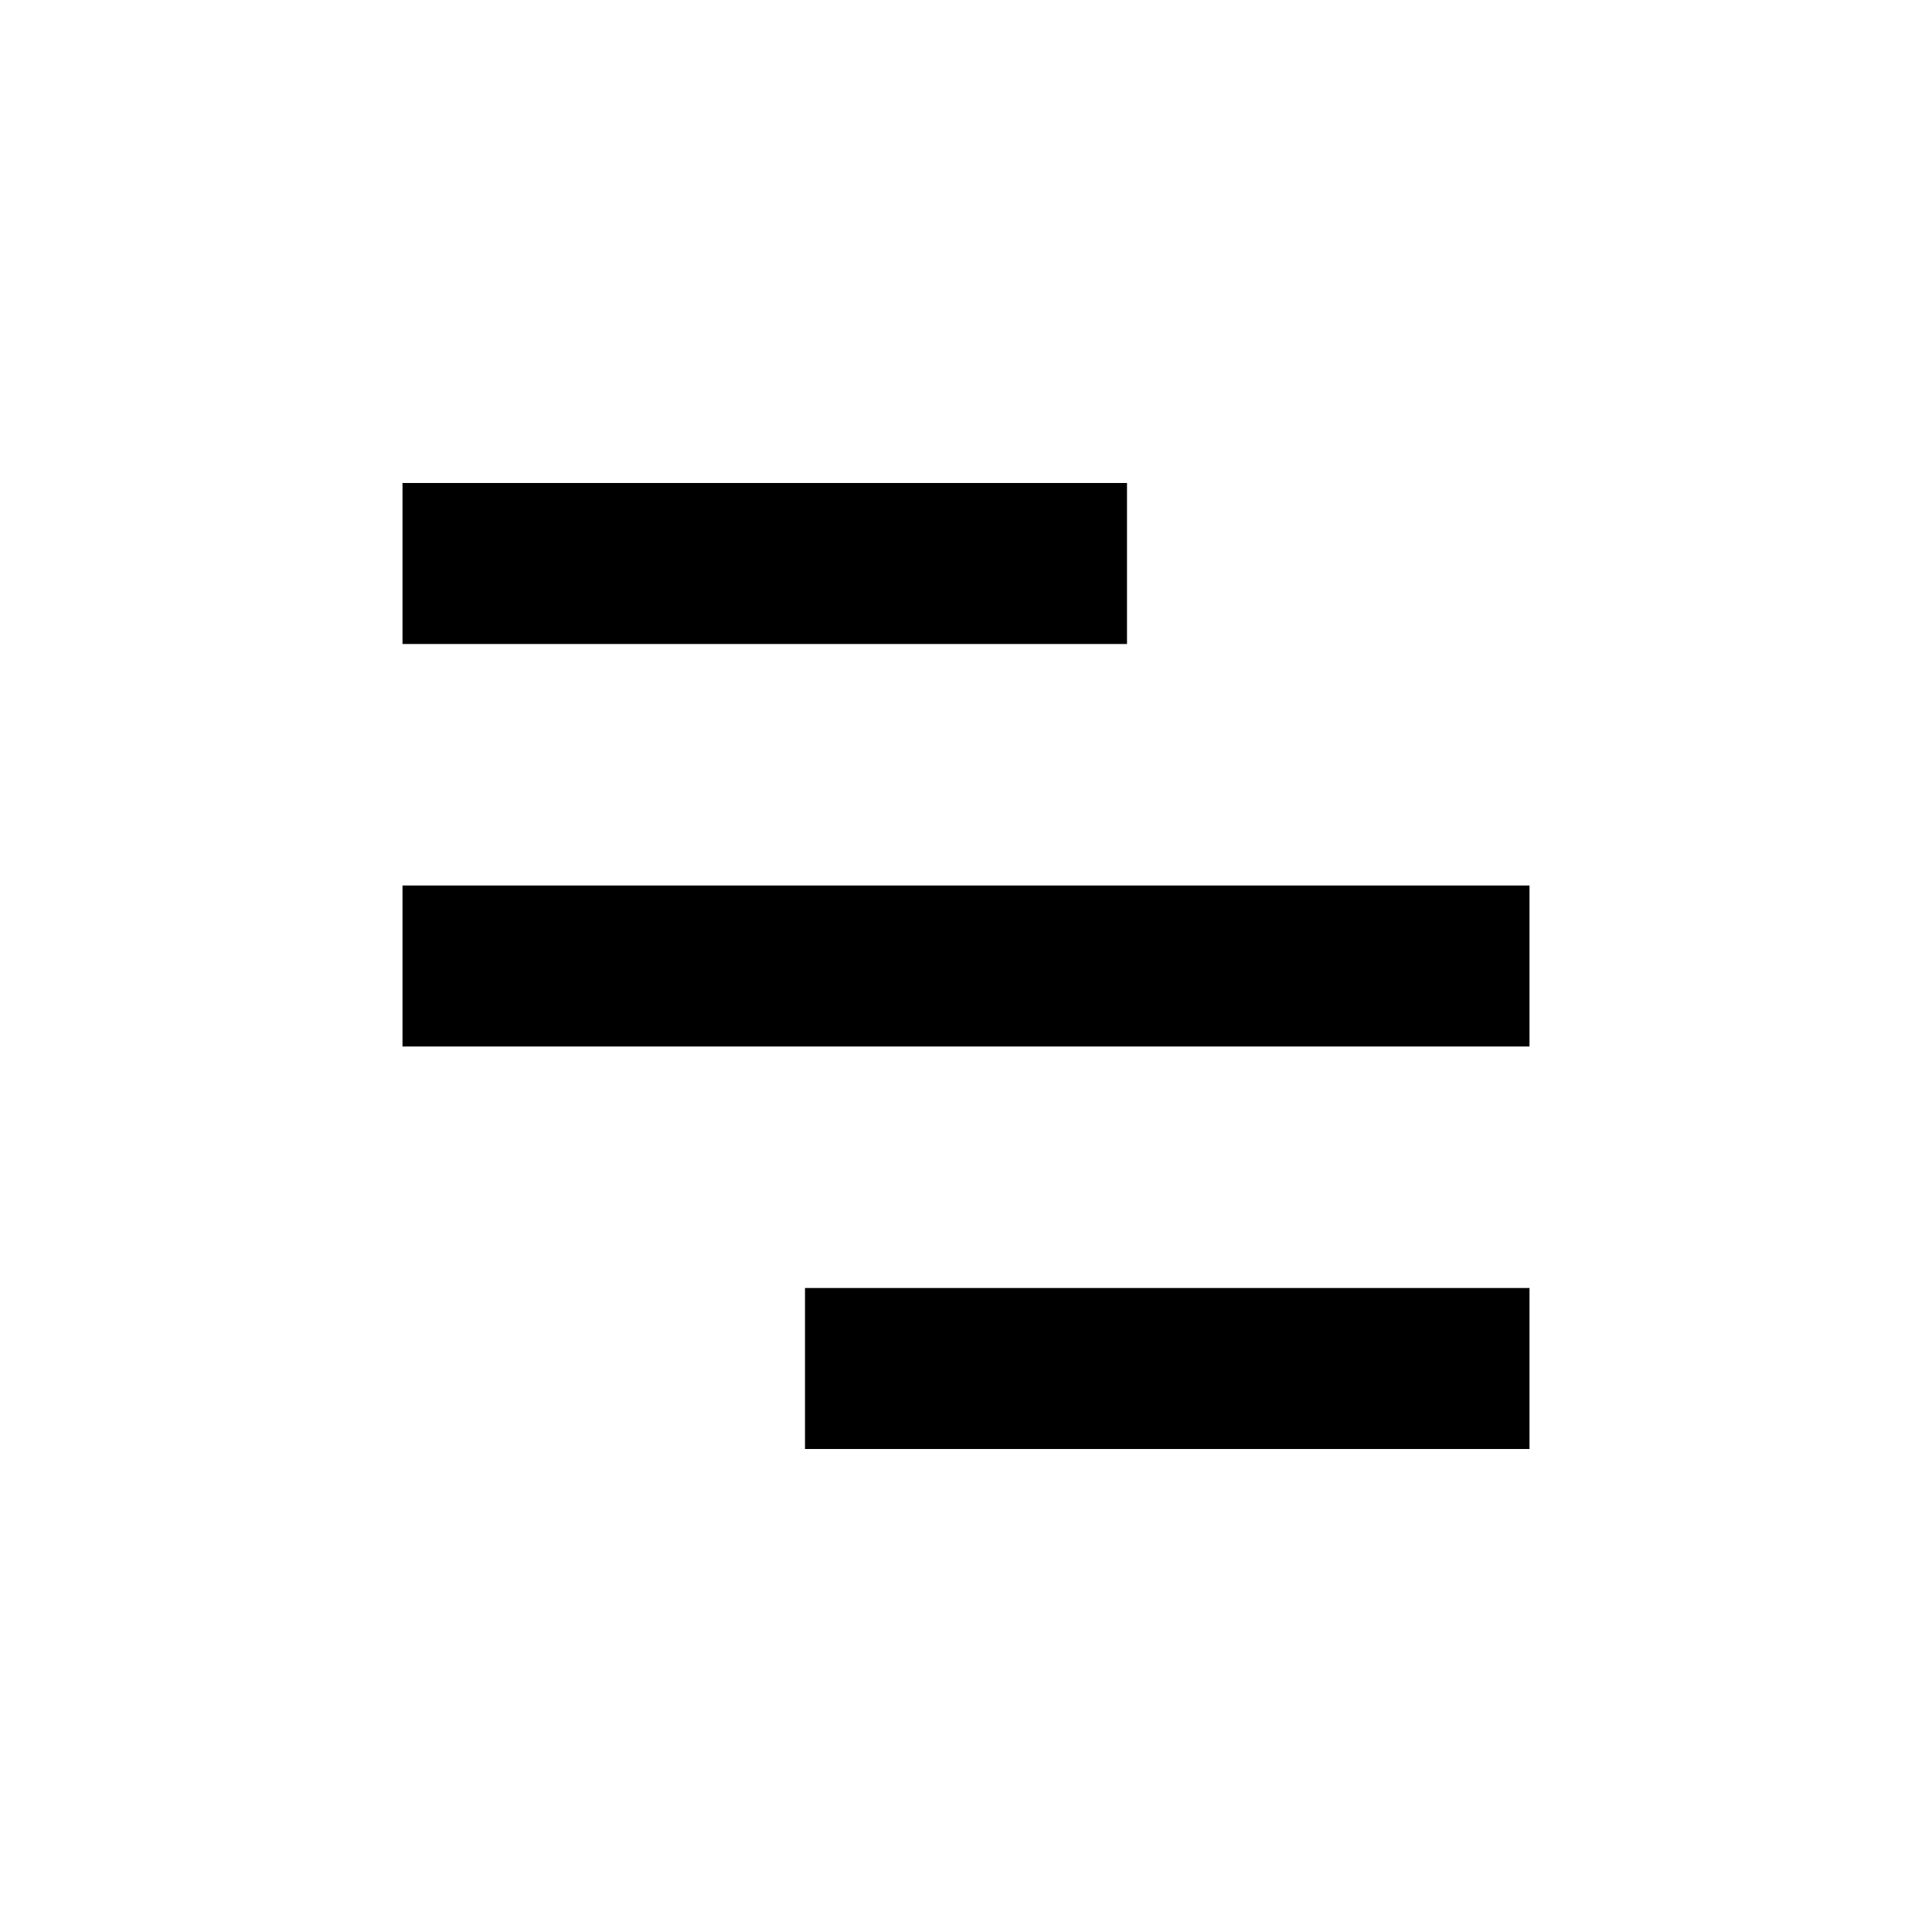 <svg width="24" height="24" viewBox="0 0 24 24" fill="none" xmlns="http://www.w3.org/2000/svg">
<path d="M5 11H19V13H5V11Z" fill="black"/>
<path d="M5 6H14V8H5V6Z" fill="black"/>
<path d="M10 16H19V18H10V16Z" fill="black"/>
</svg>
